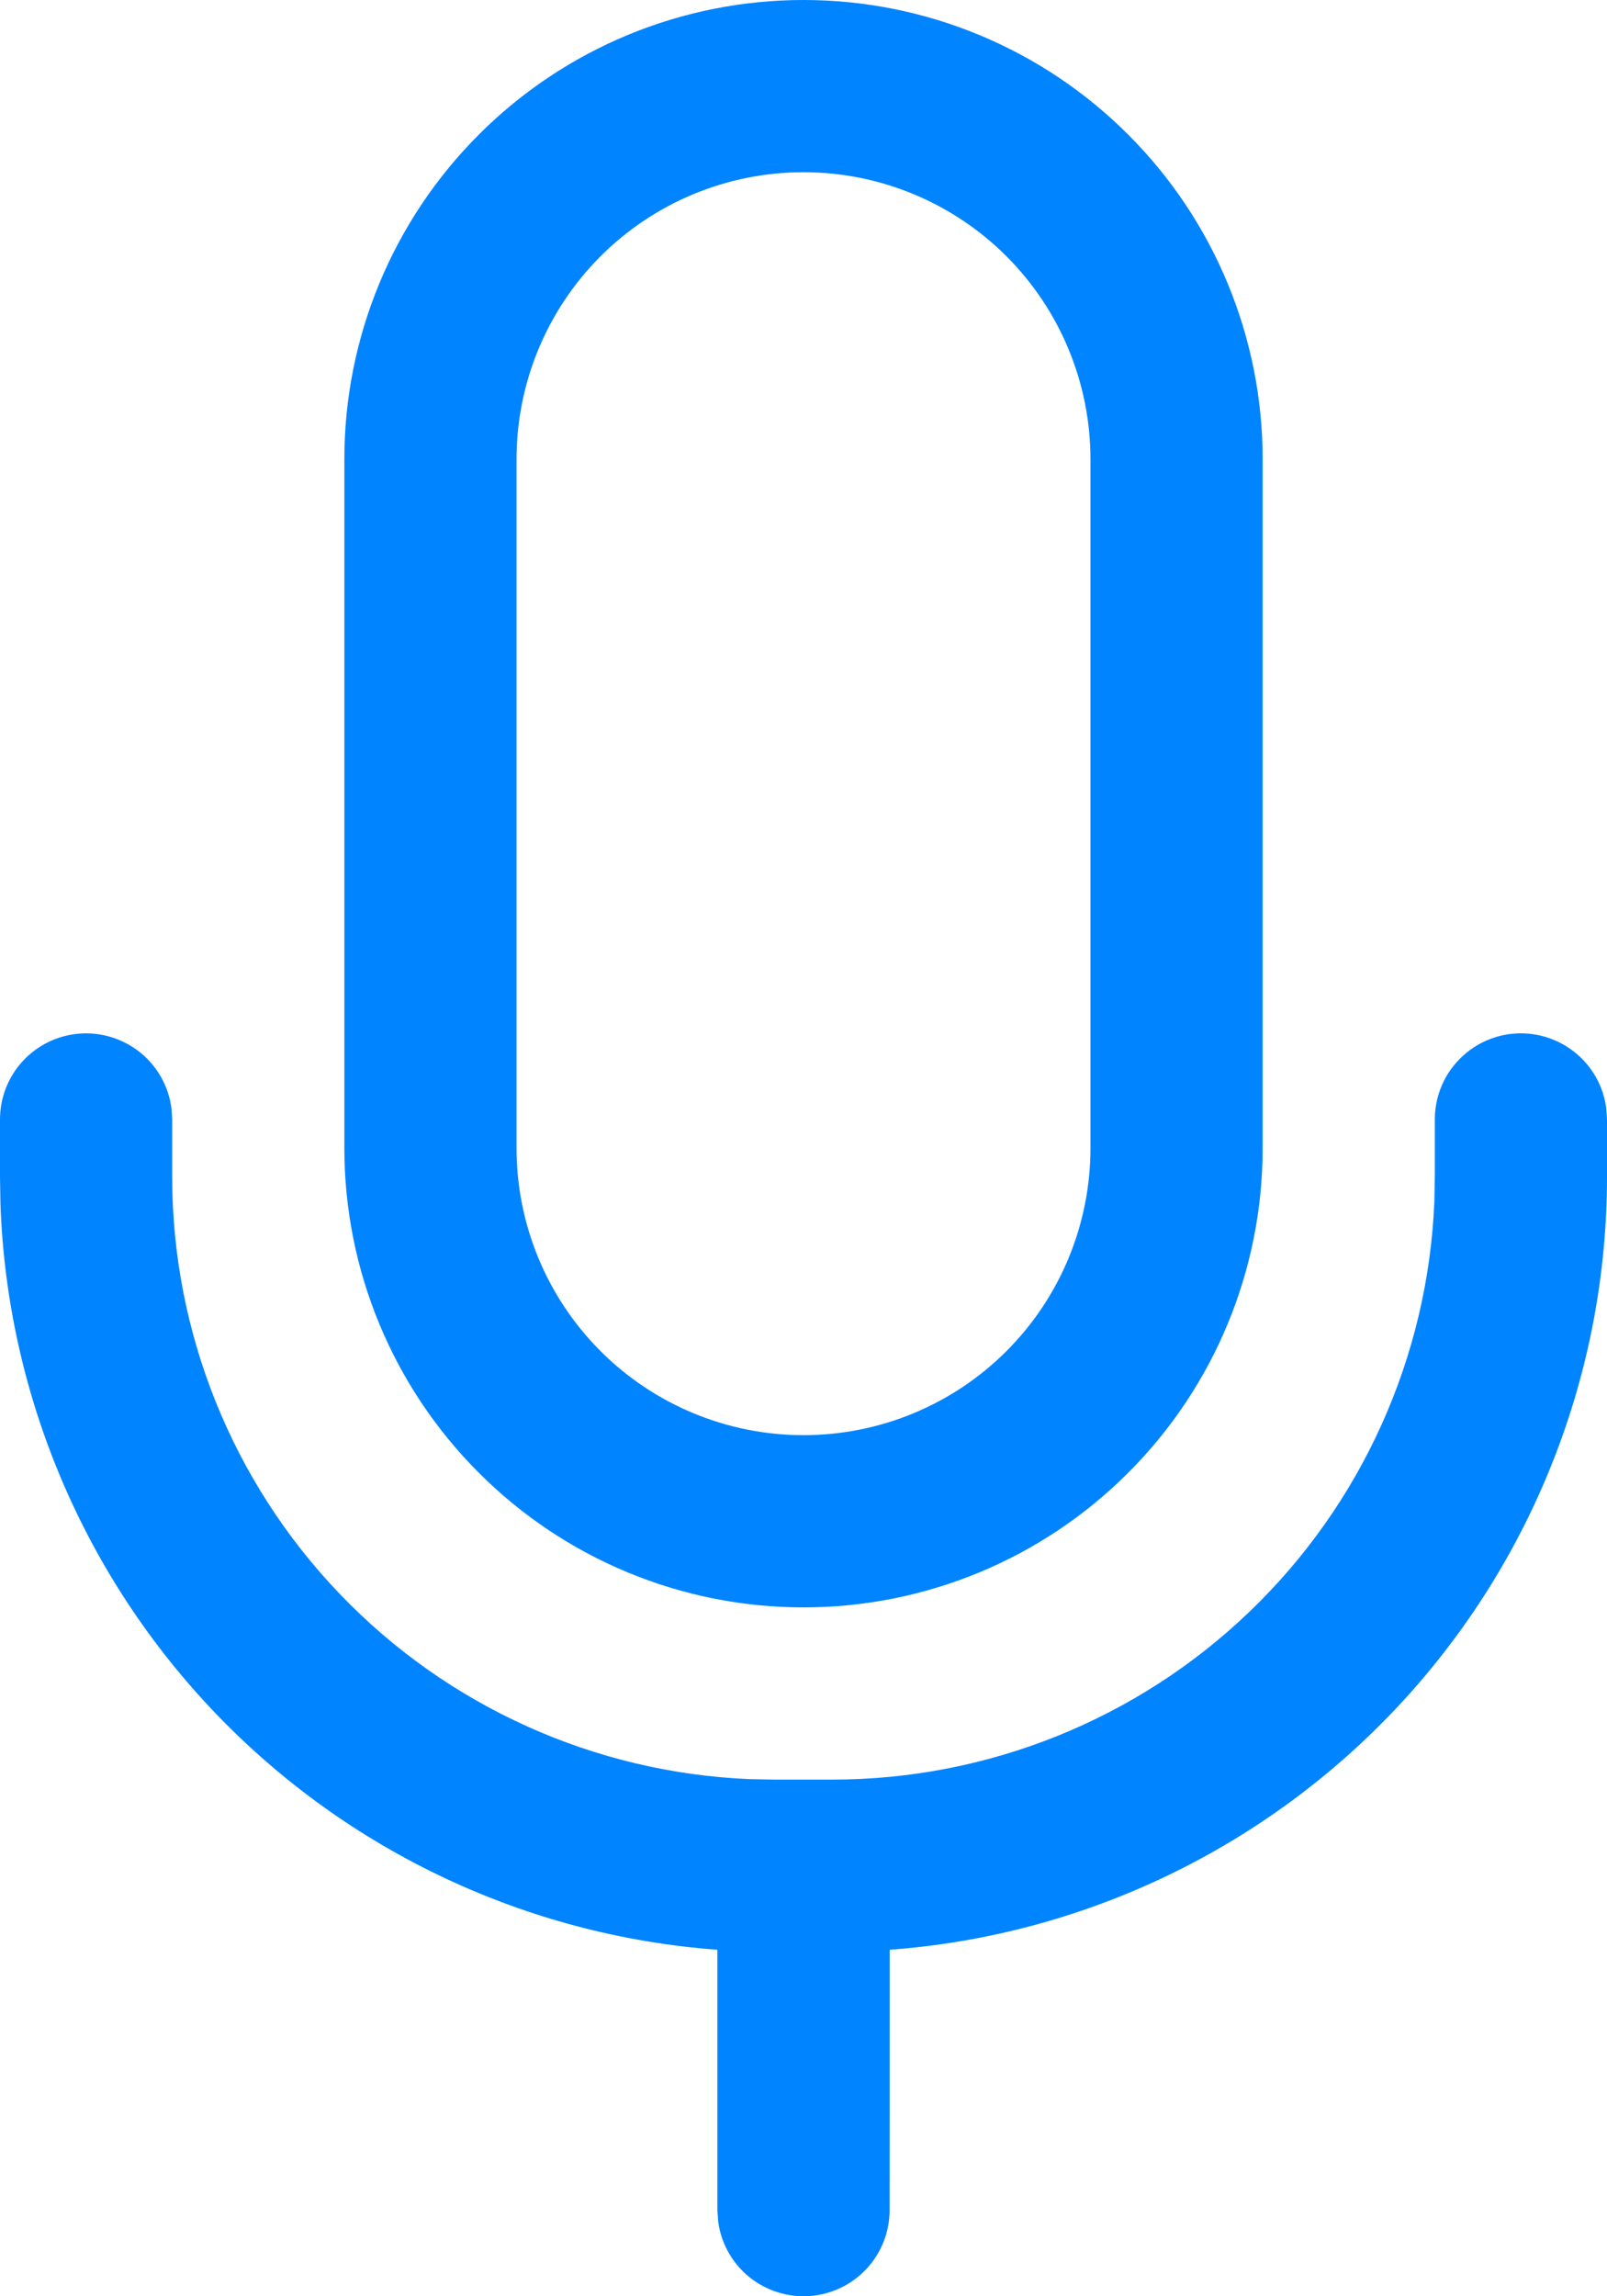 <svg width="14" height="20" viewBox="0 0 14 20" fill="none" xmlns="http://www.w3.org/2000/svg">
<path d="M13.25 9C13.431 9 13.606 9.066 13.743 9.185C13.88 9.304 13.968 9.468 13.993 9.648L14 9.75V10.25C14 11.954 13.356 13.594 12.197 14.843C11.038 16.091 9.45 16.856 7.751 16.982L7.75 19.25C7.75 19.44 7.678 19.623 7.548 19.762C7.418 19.901 7.241 19.985 7.051 19.998C6.862 20.011 6.674 19.951 6.527 19.832C6.379 19.712 6.283 19.54 6.257 19.352L6.25 19.25V16.982C4.592 16.859 3.037 16.128 1.884 14.929C0.732 13.73 0.062 12.148 0.004 10.486L0 10.25V9.75C5.82426e-05 9.56 0.072 9.377 0.202 9.238C0.332 9.099 0.509 9.015 0.699 9.002C0.888 8.989 1.076 9.049 1.223 9.168C1.371 9.288 1.467 9.46 1.493 9.648L1.5 9.75V10.25C1.5 11.605 2.024 12.908 2.962 13.885C3.9 14.863 5.18 15.44 6.534 15.496L6.75 15.5H7.25C8.605 15.5 9.908 14.976 10.885 14.038C11.863 13.1 12.44 11.82 12.496 10.466L12.5 10.25V9.75C12.5 9.551 12.579 9.36 12.72 9.22C12.86 9.079 13.051 9 13.25 9ZM7 0C8.061 0 9.078 0.421 9.828 1.172C10.579 1.922 11 2.939 11 4V10C11 11.061 10.579 12.078 9.828 12.828C9.078 13.579 8.061 14 7 14C5.939 14 4.922 13.579 4.172 12.828C3.421 12.078 3 11.061 3 10V4C3 2.939 3.421 1.922 4.172 1.172C4.922 0.421 5.939 0 7 0ZM7 1.5C6.337 1.5 5.701 1.763 5.232 2.232C4.763 2.701 4.5 3.337 4.5 4V10C4.5 10.663 4.763 11.299 5.232 11.768C5.701 12.237 6.337 12.5 7 12.5C7.663 12.5 8.299 12.237 8.768 11.768C9.237 11.299 9.5 10.663 9.5 10V4C9.5 3.337 9.237 2.701 8.768 2.232C8.299 1.763 7.663 1.5 7 1.5Z" fill="#0084FF"/>
</svg>
